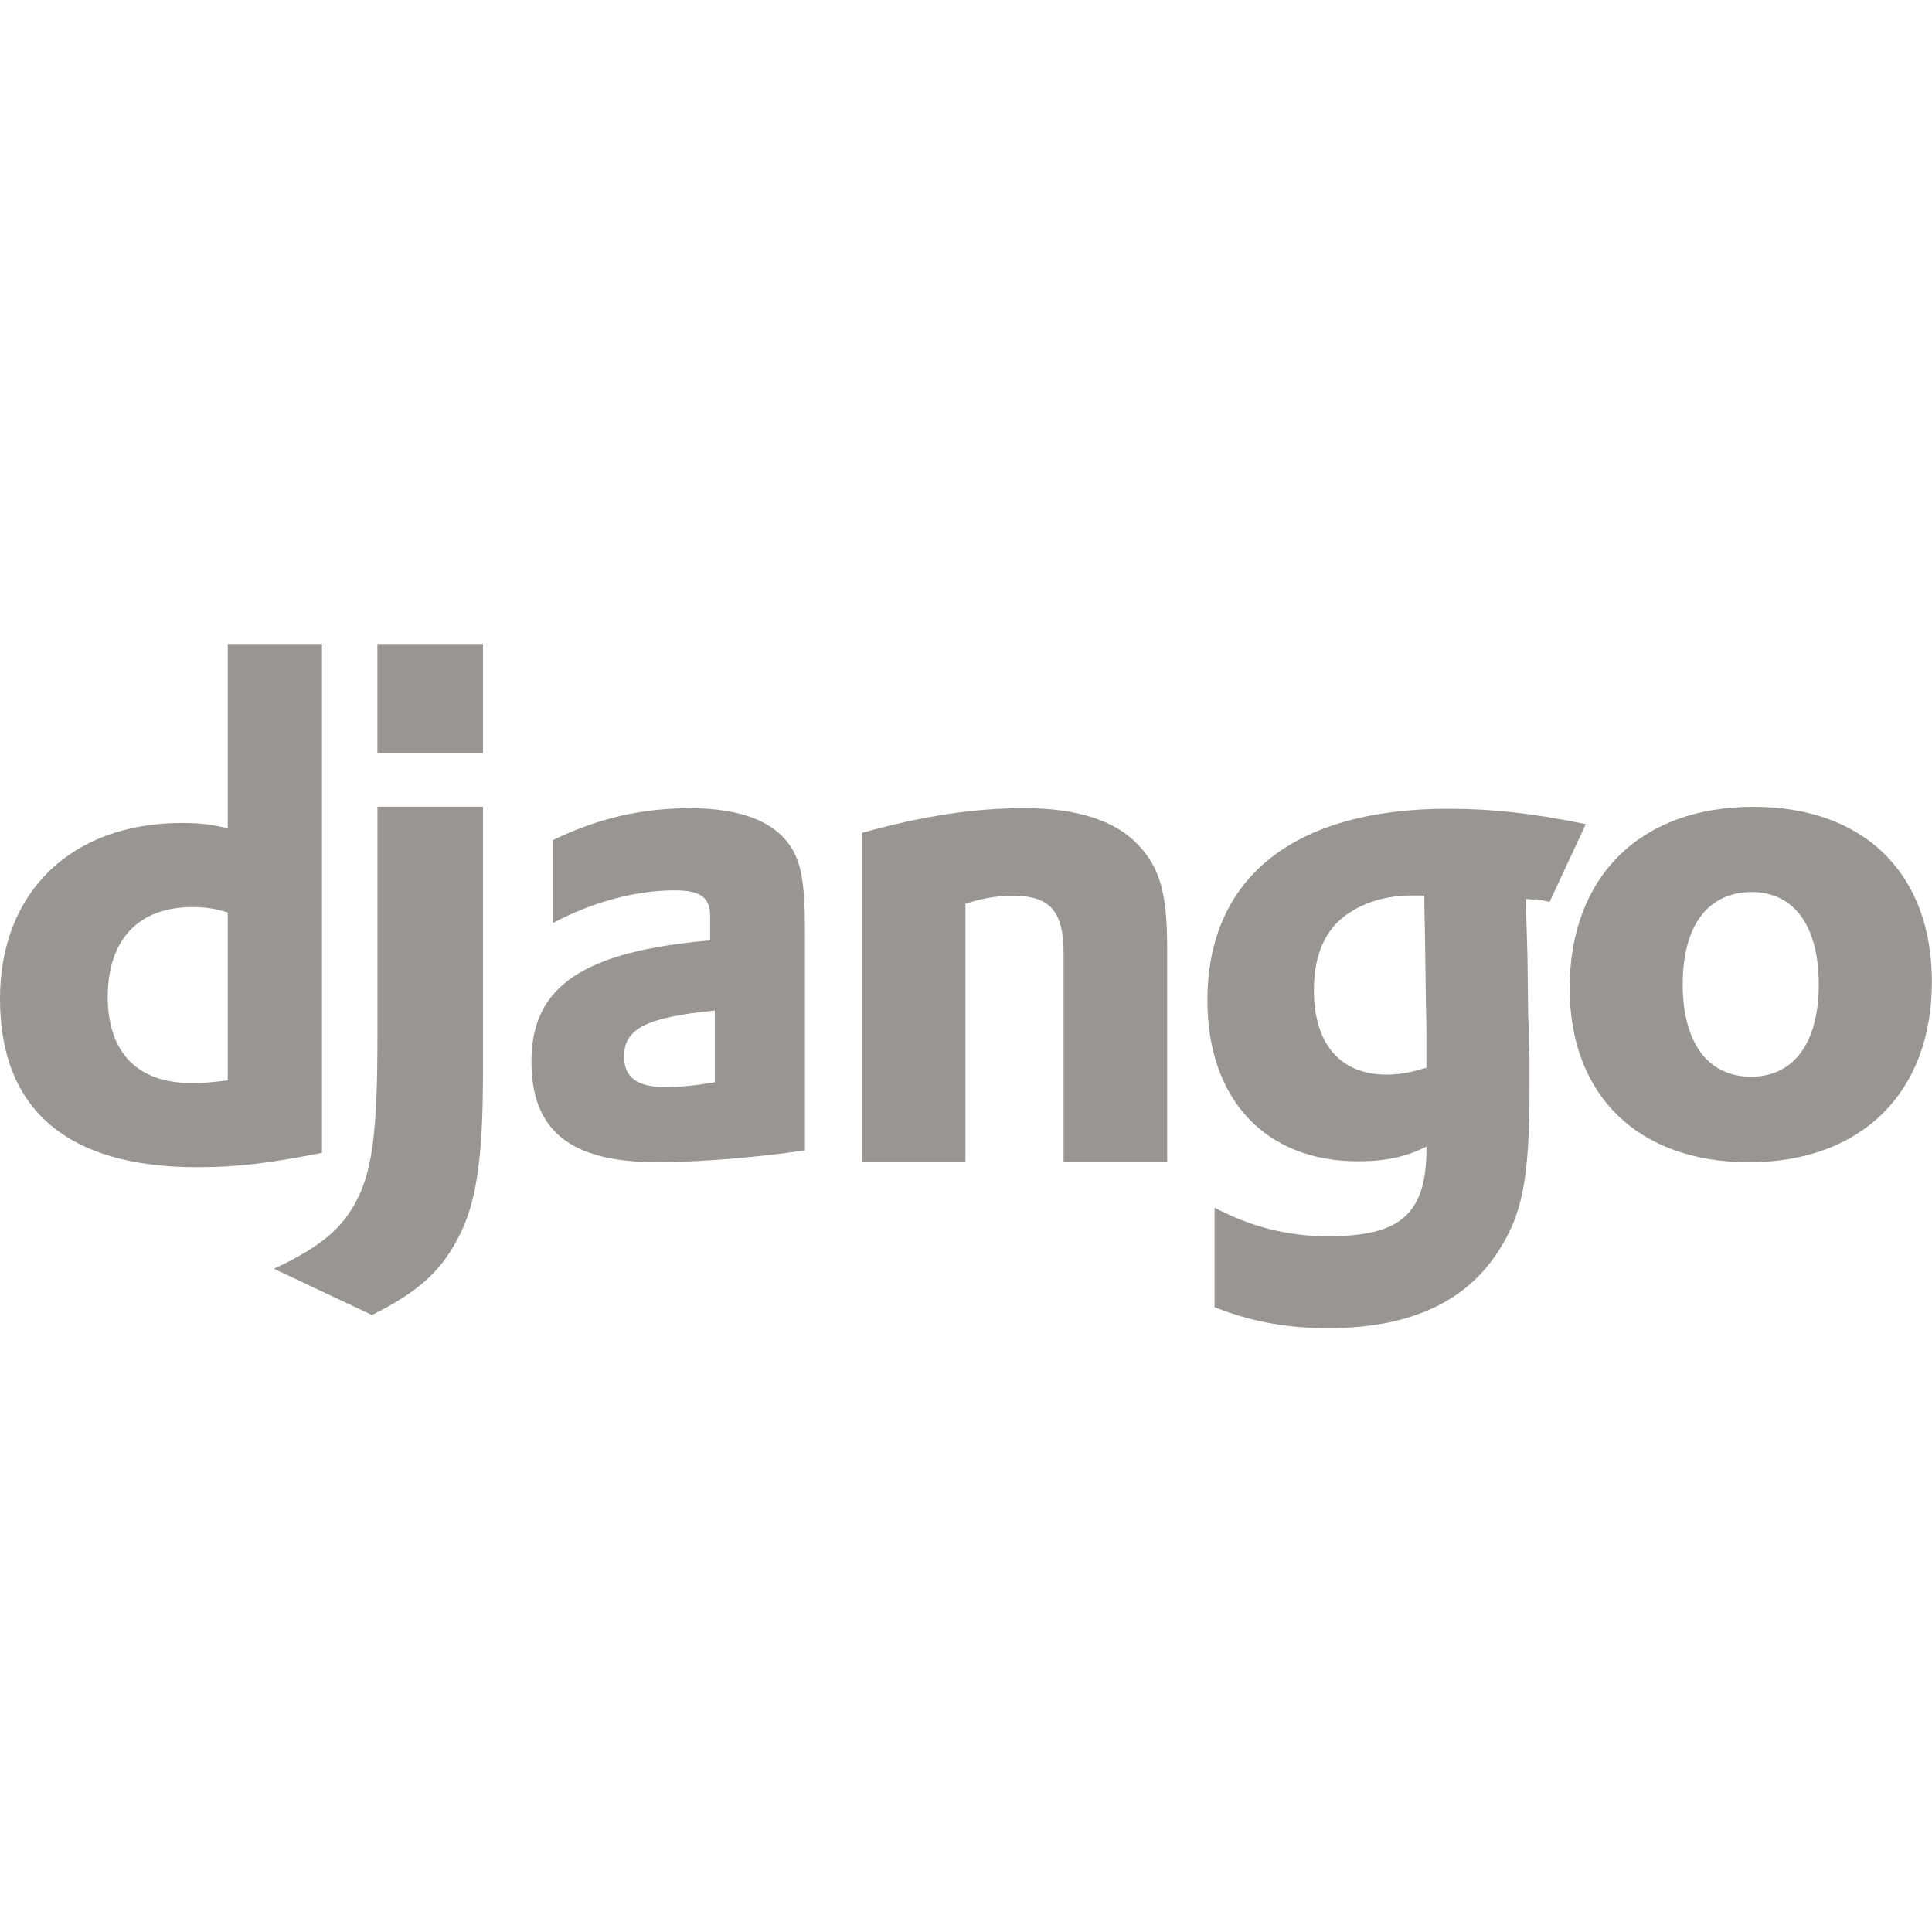 <svg xmlns="http://www.w3.org/2000/svg" xmlns:xlink="http://www.w3.org/1999/xlink" viewBox="0,0,256,256" width="96px" height="96px"><g fill-opacity="0.851" fill="#878383" fill-rule="evenodd" stroke="none" stroke-width="1" stroke-linecap="butt" stroke-linejoin="miter" stroke-miterlimit="10" stroke-dasharray="" stroke-dashoffset="0" font-family="none" font-weight="none" font-size="none" text-anchor="none" style="mix-blend-mode: normal"><g transform="scale(5.333,5.333)"><path d="M8,16v12.646c-1.345,0.254 -2.051,0.354 -3.122,0.354c-3.208,-0.003 -4.878,-1.435 -4.878,-4.184c0,-2.649 1.771,-4.368 4.516,-4.368c0.426,0 0.75,0.033 1.143,0.134v-4.582zM5.659,22.672c-0.308,-0.1 -0.561,-0.134 -0.886,-0.134c-1.328,0 -2.096,0.809 -2.096,2.228c0,1.381 0.734,2.143 2.079,2.143c0.291,0 0.527,-0.016 0.903,-0.067v-4.17z"></path><path d="M12,20.046v6.618c0,2.076 -0.155,3.224 -0.612,4.084c-0.426,0.827 -0.987,1.349 -2.146,1.925l-2.437,-1.149c1.159,-0.539 1.721,-1.015 2.079,-1.742c0.375,-0.743 0.494,-1.754 0.494,-4.017v-5.721h2.622z"></path><rect x="9.377" y="16" width="2.623" height="2.713"></rect><path d="M13.734,20.876c1.136,-0.552 2.223,-0.795 3.408,-0.795c1.321,0 2.189,0.363 2.573,1.073c0.215,0.397 0.285,0.914 0.285,2.021v5.407c-1.152,0.171 -2.606,0.294 -3.673,0.294c-2.156,0 -3.123,-0.778 -3.123,-2.505c0,-1.868 1.285,-2.731 4.441,-3.006v-0.585c0,-0.483 -0.235,-0.658 -0.884,-0.658c-0.95,0 -2.02,0.278 -3.024,0.812zM17.761,25.107c-1.702,0.171 -2.255,0.449 -2.255,1.141c0,0.518 0.318,0.761 1.02,0.761c0.384,0 0.735,-0.034 1.235,-0.12v-1.782z"></path><path d="M21.418,20.693c1.52,-0.421 2.772,-0.613 4.041,-0.613c1.318,0 2.273,0.317 2.839,0.93c0.532,0.578 0.702,1.212 0.702,2.563v5.303h-2.574v-5.195c0,-1.038 -0.335,-1.424 -1.252,-1.424c-0.351,0 -0.669,0.035 -1.186,0.195v6.425h-2.57z"></path><path d="M30.177,30.006c0.919,0.486 1.839,0.71 2.812,0.71c1.721,0 2.454,-0.473 2.454,-2.176v-0.052c-0.51,0.258 -1.025,0.366 -1.704,0.366c-2.302,0 -3.739,-1.547 -3.739,-3.997c0,-3.043 2.141,-4.762 5.974,-4.762c1.126,0 2.167,0.121 3.427,0.383l-0.899,1.93c-0.699,-0.138 -0.057,-0.021 -0.584,-0.072v0.279l0.034,1.13l0.017,1.461c0.017,0.366 0.017,0.73 0.034,1.096v0.73c0,2.295 -0.19,3.131 -0.751,4.02c-0.818,1.302 -2.234,1.947 -4.246,1.947c-1.024,0 -1.91,-0.155 -2.829,-0.521v-2.472zM35.392,22.251h-0.085h-0.19c-0.51,-0.017 -1.108,0.121 -1.518,0.383c-0.628,0.365 -0.953,1.027 -0.953,1.964c0,1.337 0.649,2.102 1.808,2.102c0.358,0 0.649,-0.069 0.987,-0.172v-0.193v-0.73c0,-0.314 -0.017,-0.662 -0.017,-1.027l-0.017,-1.234l-0.017,-0.886v-0.207z"></path><path d="M43.566,20.046c2.753,0 4.434,1.66 4.434,4.348c0,2.756 -1.752,4.483 -4.544,4.483c-2.756,0 -4.456,-1.659 -4.456,-4.33c0.005,-2.773 1.757,-4.501 4.566,-4.501zM43.509,26.752c1.057,0 1.681,-0.838 1.681,-2.294c0,-1.439 -0.607,-2.294 -1.663,-2.294c-1.093,0 -1.718,0.838 -1.718,2.294c0.001,1.456 0.629,2.294 1.7,2.294z"></path></g></g></svg>